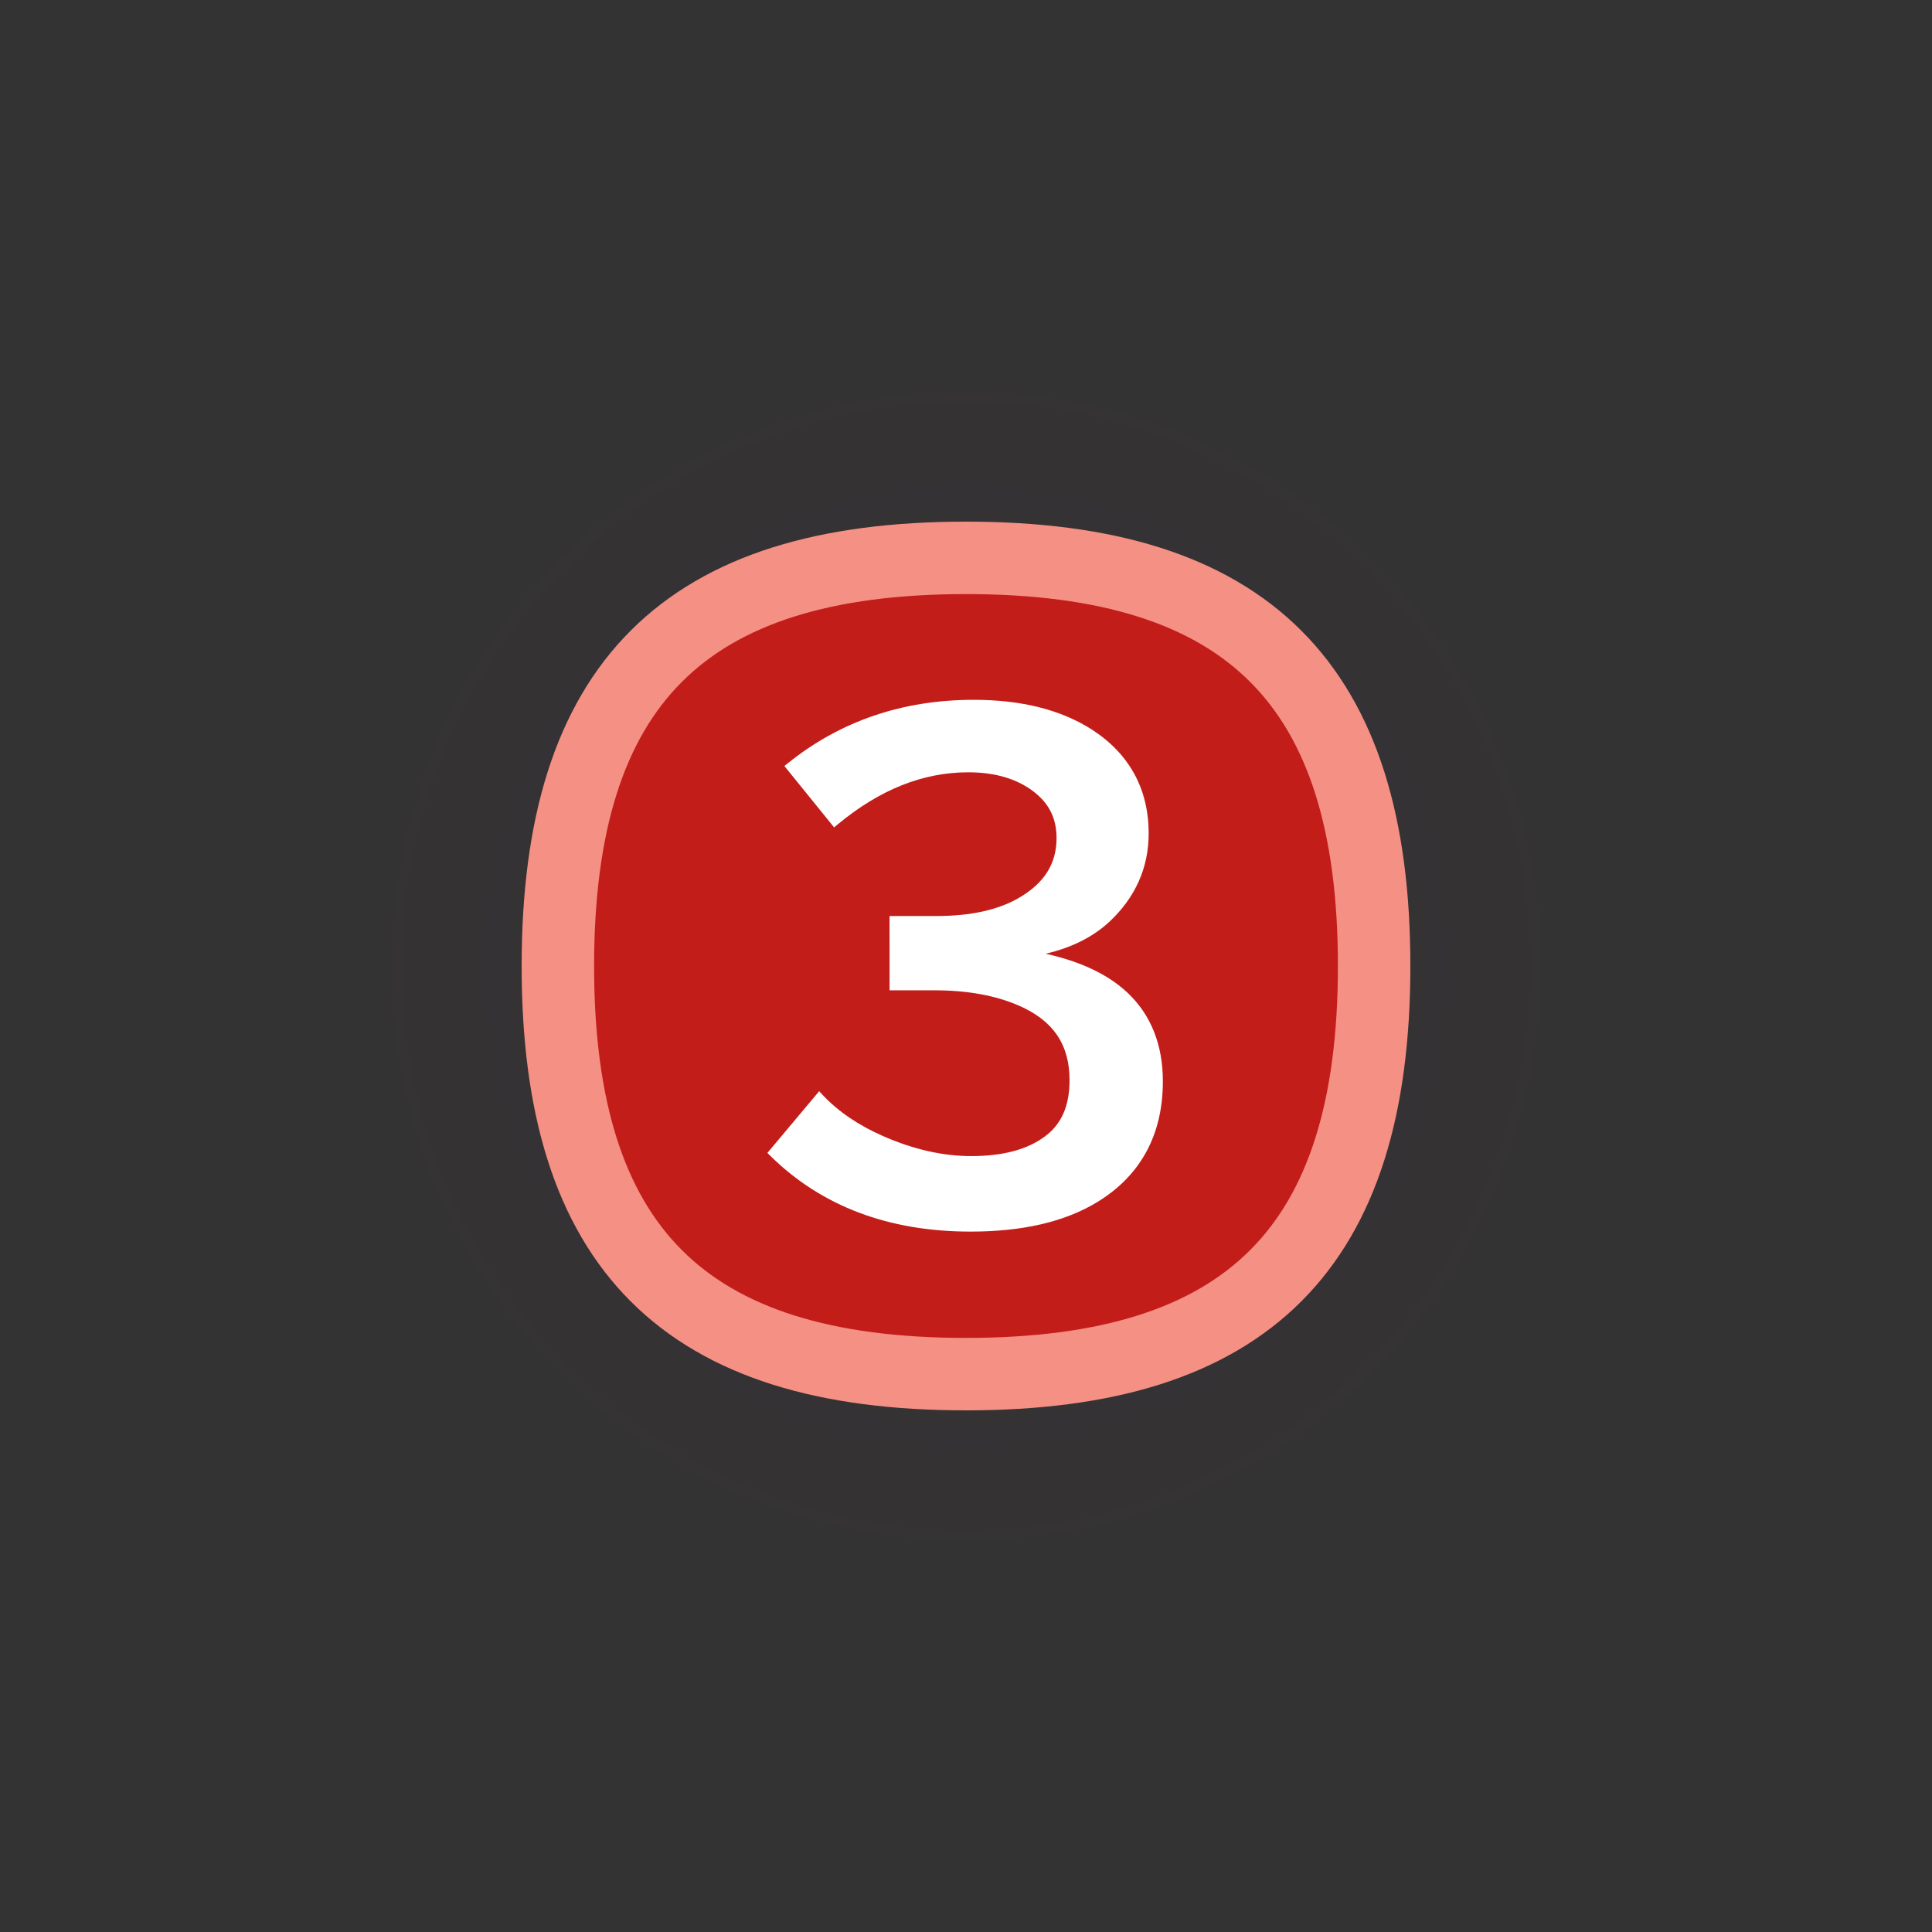 <svg xmlns="http://www.w3.org/2000/svg" viewBox="0 0 400 400" version="1.1" height="400" width="400">
 <rect x="0" y="0" width="400" height="400" fill="#333333" stroke="none"/>
 <defs>
  <radialGradient gradientUnits="userSpaceOnUse" gradientTransform="translate(-40,20)" r="200" cy="180" cx="240" id="color-1-1">
   <stop offset="0" stop-color="#a00d69"></stop>
   <stop offset=".4" stop-color="#a00d69"></stop>
   <stop offset=".55" stop-opacity=".561" stop-color="#a00d69"></stop>
   <stop offset=".7" stop-opacity=".251" stop-color="#a00d69"></stop>
   <stop offset=".85" stop-opacity=".059" stop-color="#a00d69"></stop>
   <stop offset="1" stop-opacity="0" stop-color="#a00d69"></stop>
  </radialGradient>
 </defs>
 <g stroke-miterlimit="10">
  <path style="mix-blend-mode:normal" stroke-width="0" fill="none" d="m0 400v-400h400v400z"></path>
  <path style="mix-blend-mode:normal" opacity=".02" fill-rule="evenodd" fill="url(#color-1-1)" d="m0 200c0-110.46 89.543-200 200-200s200 89.543 200 200-89.543 200-200 200-200-89.543-200-200z"></path>
  <path stroke-width="15" stroke-linejoin="round" stroke-linecap="round" stroke="#f59085" stop-color="#000000" fill-rule="evenodd" fill="#c31d1a" d="m284.5 200c0 58.335-26.165 84.5-84.5 84.5s-84.5-26.165-84.5-84.5 26.165-84.5 84.5-84.5 84.5 26.165 84.5 84.5z"></path>
 </g>
 <path style="font-feature-settings:normal;font-variant-alternates:normal;font-variant-caps:normal;font-variant-east-asian:normal;font-variant-ligatures:normal;font-variant-numeric:normal;font-variant-position:normal;font-variation-settings:normal;inline-size:0;isolation:auto;mix-blend-mode:normal;shape-margin:0;shape-padding:0;text-decoration-color:#000000;text-decoration-line:none;text-decoration-style:solid;text-indent:0;text-orientation:mixed;text-transform:none;white-space:normal" stop-color="#000000" shape-rendering="auto" image-rendering="auto" fill="#fff" color-rendering="auto" color="#000000" d="m201.59 144.89c-14.696 0-27.552 4.372-38.431 13.091l-0.76 0.61 10.297 12.712 0.754-0.627c8.703-7.226 17.675-10.78 27.014-10.78 5.148 0 9.357 1.147 12.714 3.399 3.787 2.565 5.572 5.853 5.572 10.198 0 5.269-2.463 9.271-7.711 12.356h-2e-3c-4.259 2.508-9.98 3.804-17.2 3.804h-9.66v0.97l2e-3 14.412h9.285c6.86 0 12.685 1.069 17.492 3.17h2e-3c7.118 3.097 10.482 8.071 10.482 15.429 0 5.373-1.696 9.141-5.108 11.661l-4e-3 2e-3 -2e-3 2e-3c-3.572 2.669-8.62 4.058-15.236 4.058-5.852 0-11.905-1.36-18.18-4.107l-2e-3 -2e-3c-5.152-2.249-9.329-5.094-12.561-8.527l-0.746-0.796-10.719 12.777 0.638 0.629c10.605 10.435 24.49 15.658 41.443 15.658 10.75 0 19.523-2.021 26.266-6.144v-2e-3c8.959-5.487 13.531-13.943 13.531-24.959 0-7.584-2.465-13.799-7.372-18.402h-2e-3c-4.093-3.829-9.8-6.441-16.888-8.025 5.261-1.225 9.713-3.39 13.197-6.623l2e-3 -2e-3c5.375-5.031 8.124-11.195 8.124-18.277 0-9.193-3.991-16.486-11.761-21.509l-2e-3 -2e-3c-6.444-4.124-14.625-6.155-24.47-6.155z"></path>
</svg>
